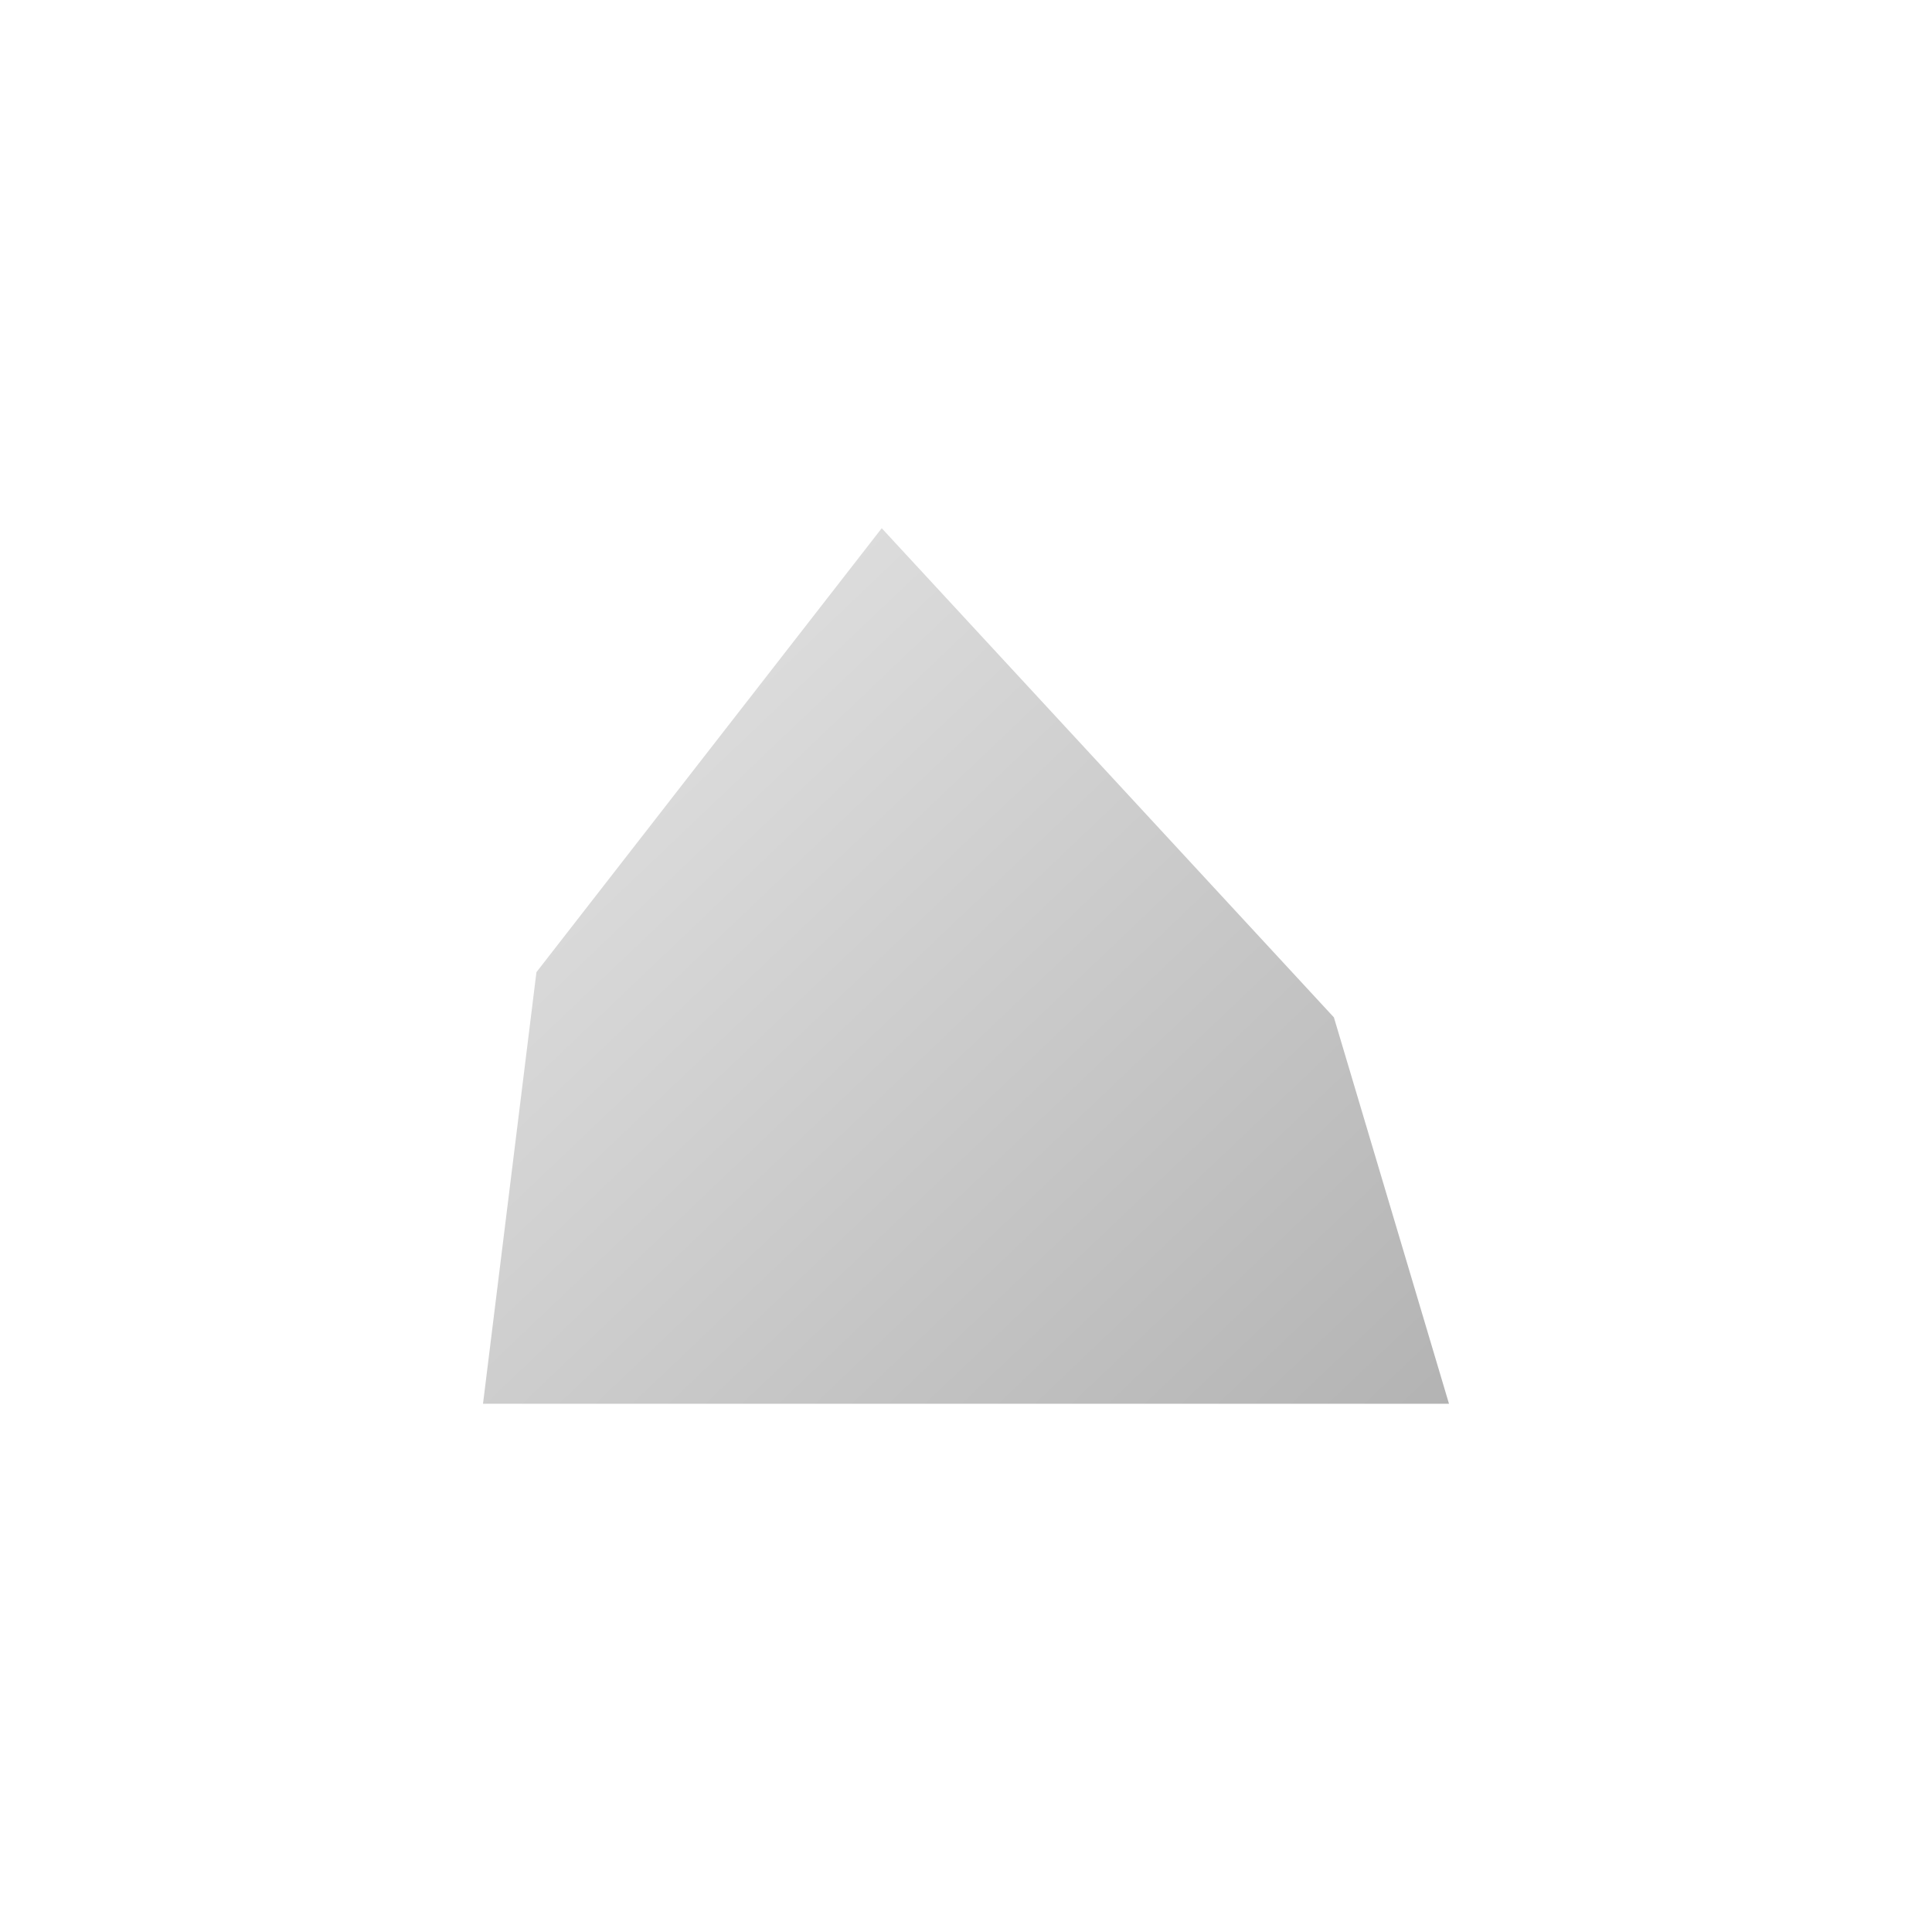 <?xml version="1.0" standalone="no"?><!-- Generator: Gravit.io --><svg xmlns="http://www.w3.org/2000/svg" xmlns:xlink="http://www.w3.org/1999/xlink" style="isolation:isolate" viewBox="436 76.5 1000 1000" width="1000" height="1000"><defs><clipPath id="_clipPath_L61gSyFCOUr3AnrytTM2fkgccfNXBvAT"><rect x="436" y="76.5" width="1000" height="1000"/></clipPath></defs><g clip-path="url(#_clipPath_L61gSyFCOUr3AnrytTM2fkgccfNXBvAT)"><clipPath id="_clipPath_gmwVrrrz1VBeXrPT8QQq9h7S4a6PE3dA"><rect x="436" y="76.5" width="1000" height="1000" transform="matrix(1,0,0,1,0,0)" fill="rgb(255,255,255)"/></clipPath><g clip-path="url(#_clipPath_gmwVrrrz1VBeXrPT8QQq9h7S4a6PE3dA)"><linearGradient id="_lgradient_1" x1="0.002" y1="0.068" x2="1.098" y2="1.1" gradientTransform="matrix(500,0,0,453.191,686,349.904)" gradientUnits="userSpaceOnUse"><stop offset="0%" stop-opacity="1" style="stop-color:rgb(229,229,229)"/><stop offset="100%" stop-opacity="1" style="stop-color:rgb(174,174,174)"/></linearGradient><path d=" M 686 803.096 L 713.66 579.691 L 892.383 349.904 L 1126.426 603.096 L 1186 803.096 L 686 803.096 Z " fill="url(#_lgradient_1)"/></g></g></svg>
